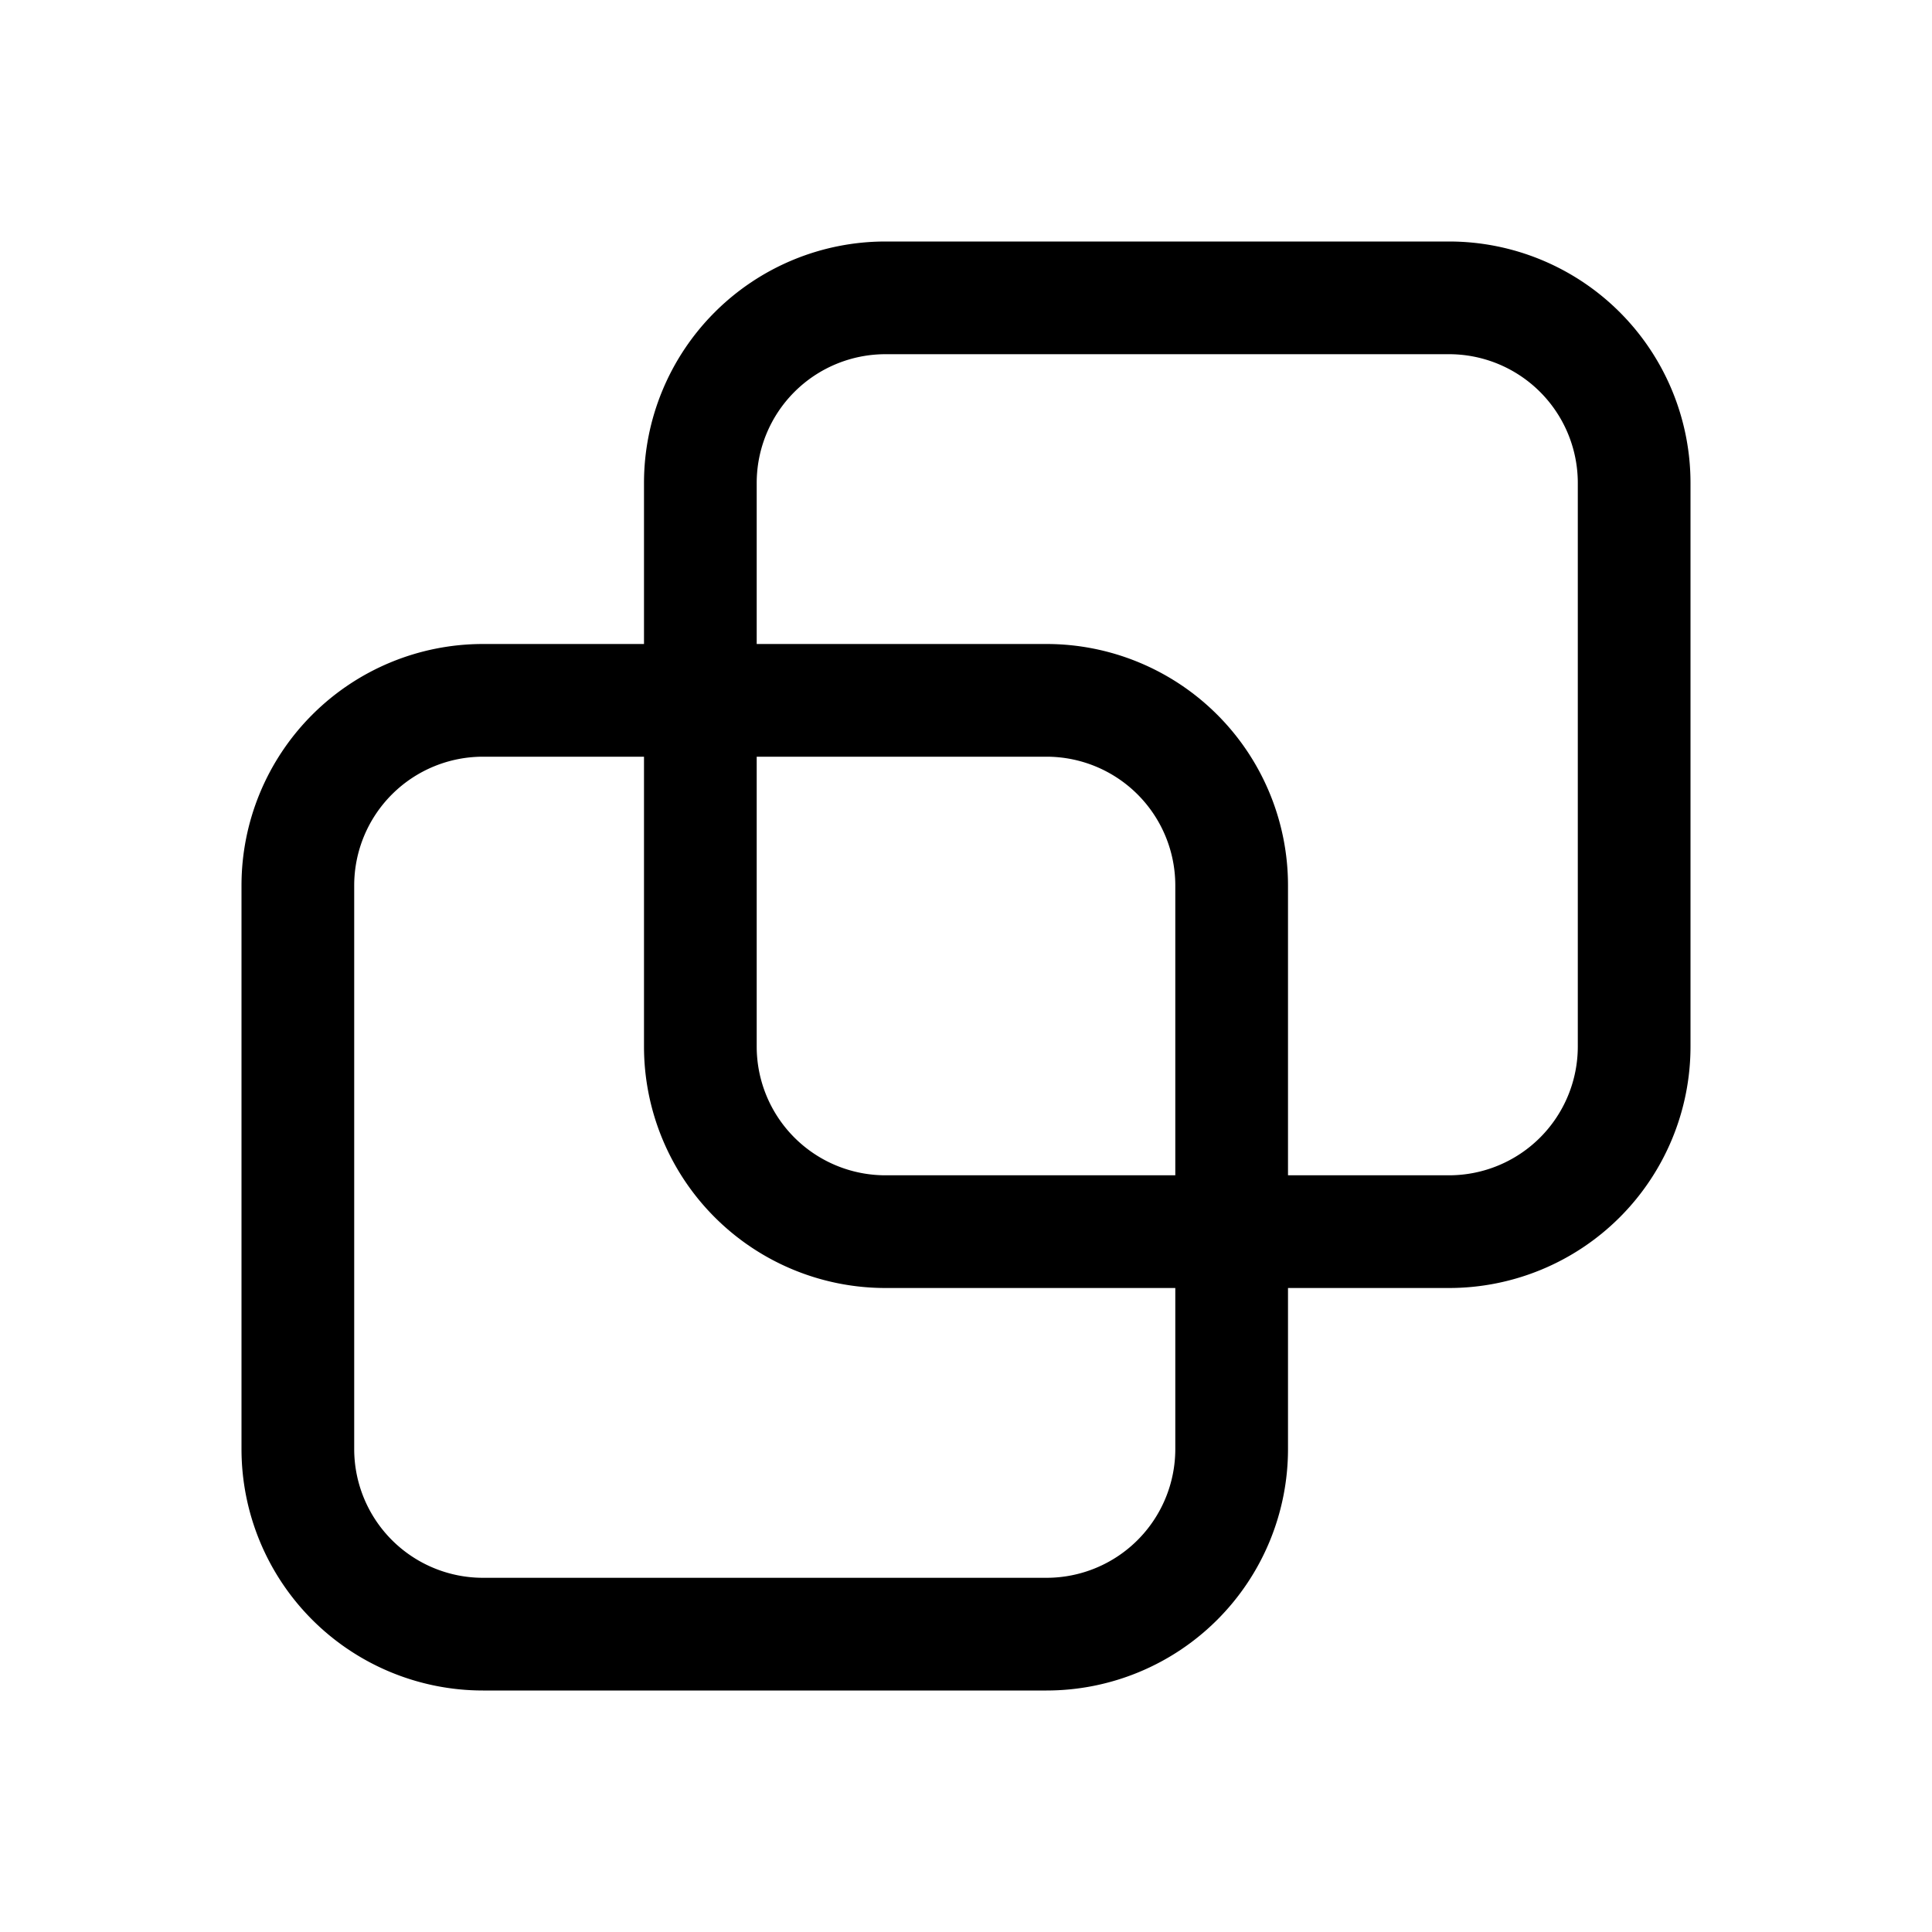 <svg xmlns="http://www.w3.org/2000/svg" width="24" height="24" fill="currentColor" viewBox="0 0 24 24">
  <path d="M11 4.4A1.6 1.6 0 0 0 9.4 6v2H13a3 3 0 0 1 3 3v3.6h2a1.6 1.6 0 0 0 1.6-1.6V6A1.6 1.6 0 0 0 18 4.4h-7ZM8 8V6a3 3 0 0 1 3-3h7a3 3 0 0 1 3 3v7a3 3 0 0 1-3 3h-2v2a3 3 0 0 1-3 3H6a3 3 0 0 1-3-3v-7a3 3 0 0 1 3-3h2Zm6.6 8H11a3 3 0 0 1-3-3V9.4H6A1.6 1.6 0 0 0 4.4 11v7A1.6 1.6 0 0 0 6 19.6h7a1.6 1.6 0 0 0 1.6-1.6v-2Zm0-1.4V11A1.6 1.6 0 0 0 13 9.4H9.4V13a1.6 1.6 0 0 0 1.6 1.6h3.6Z"/>
</svg>

